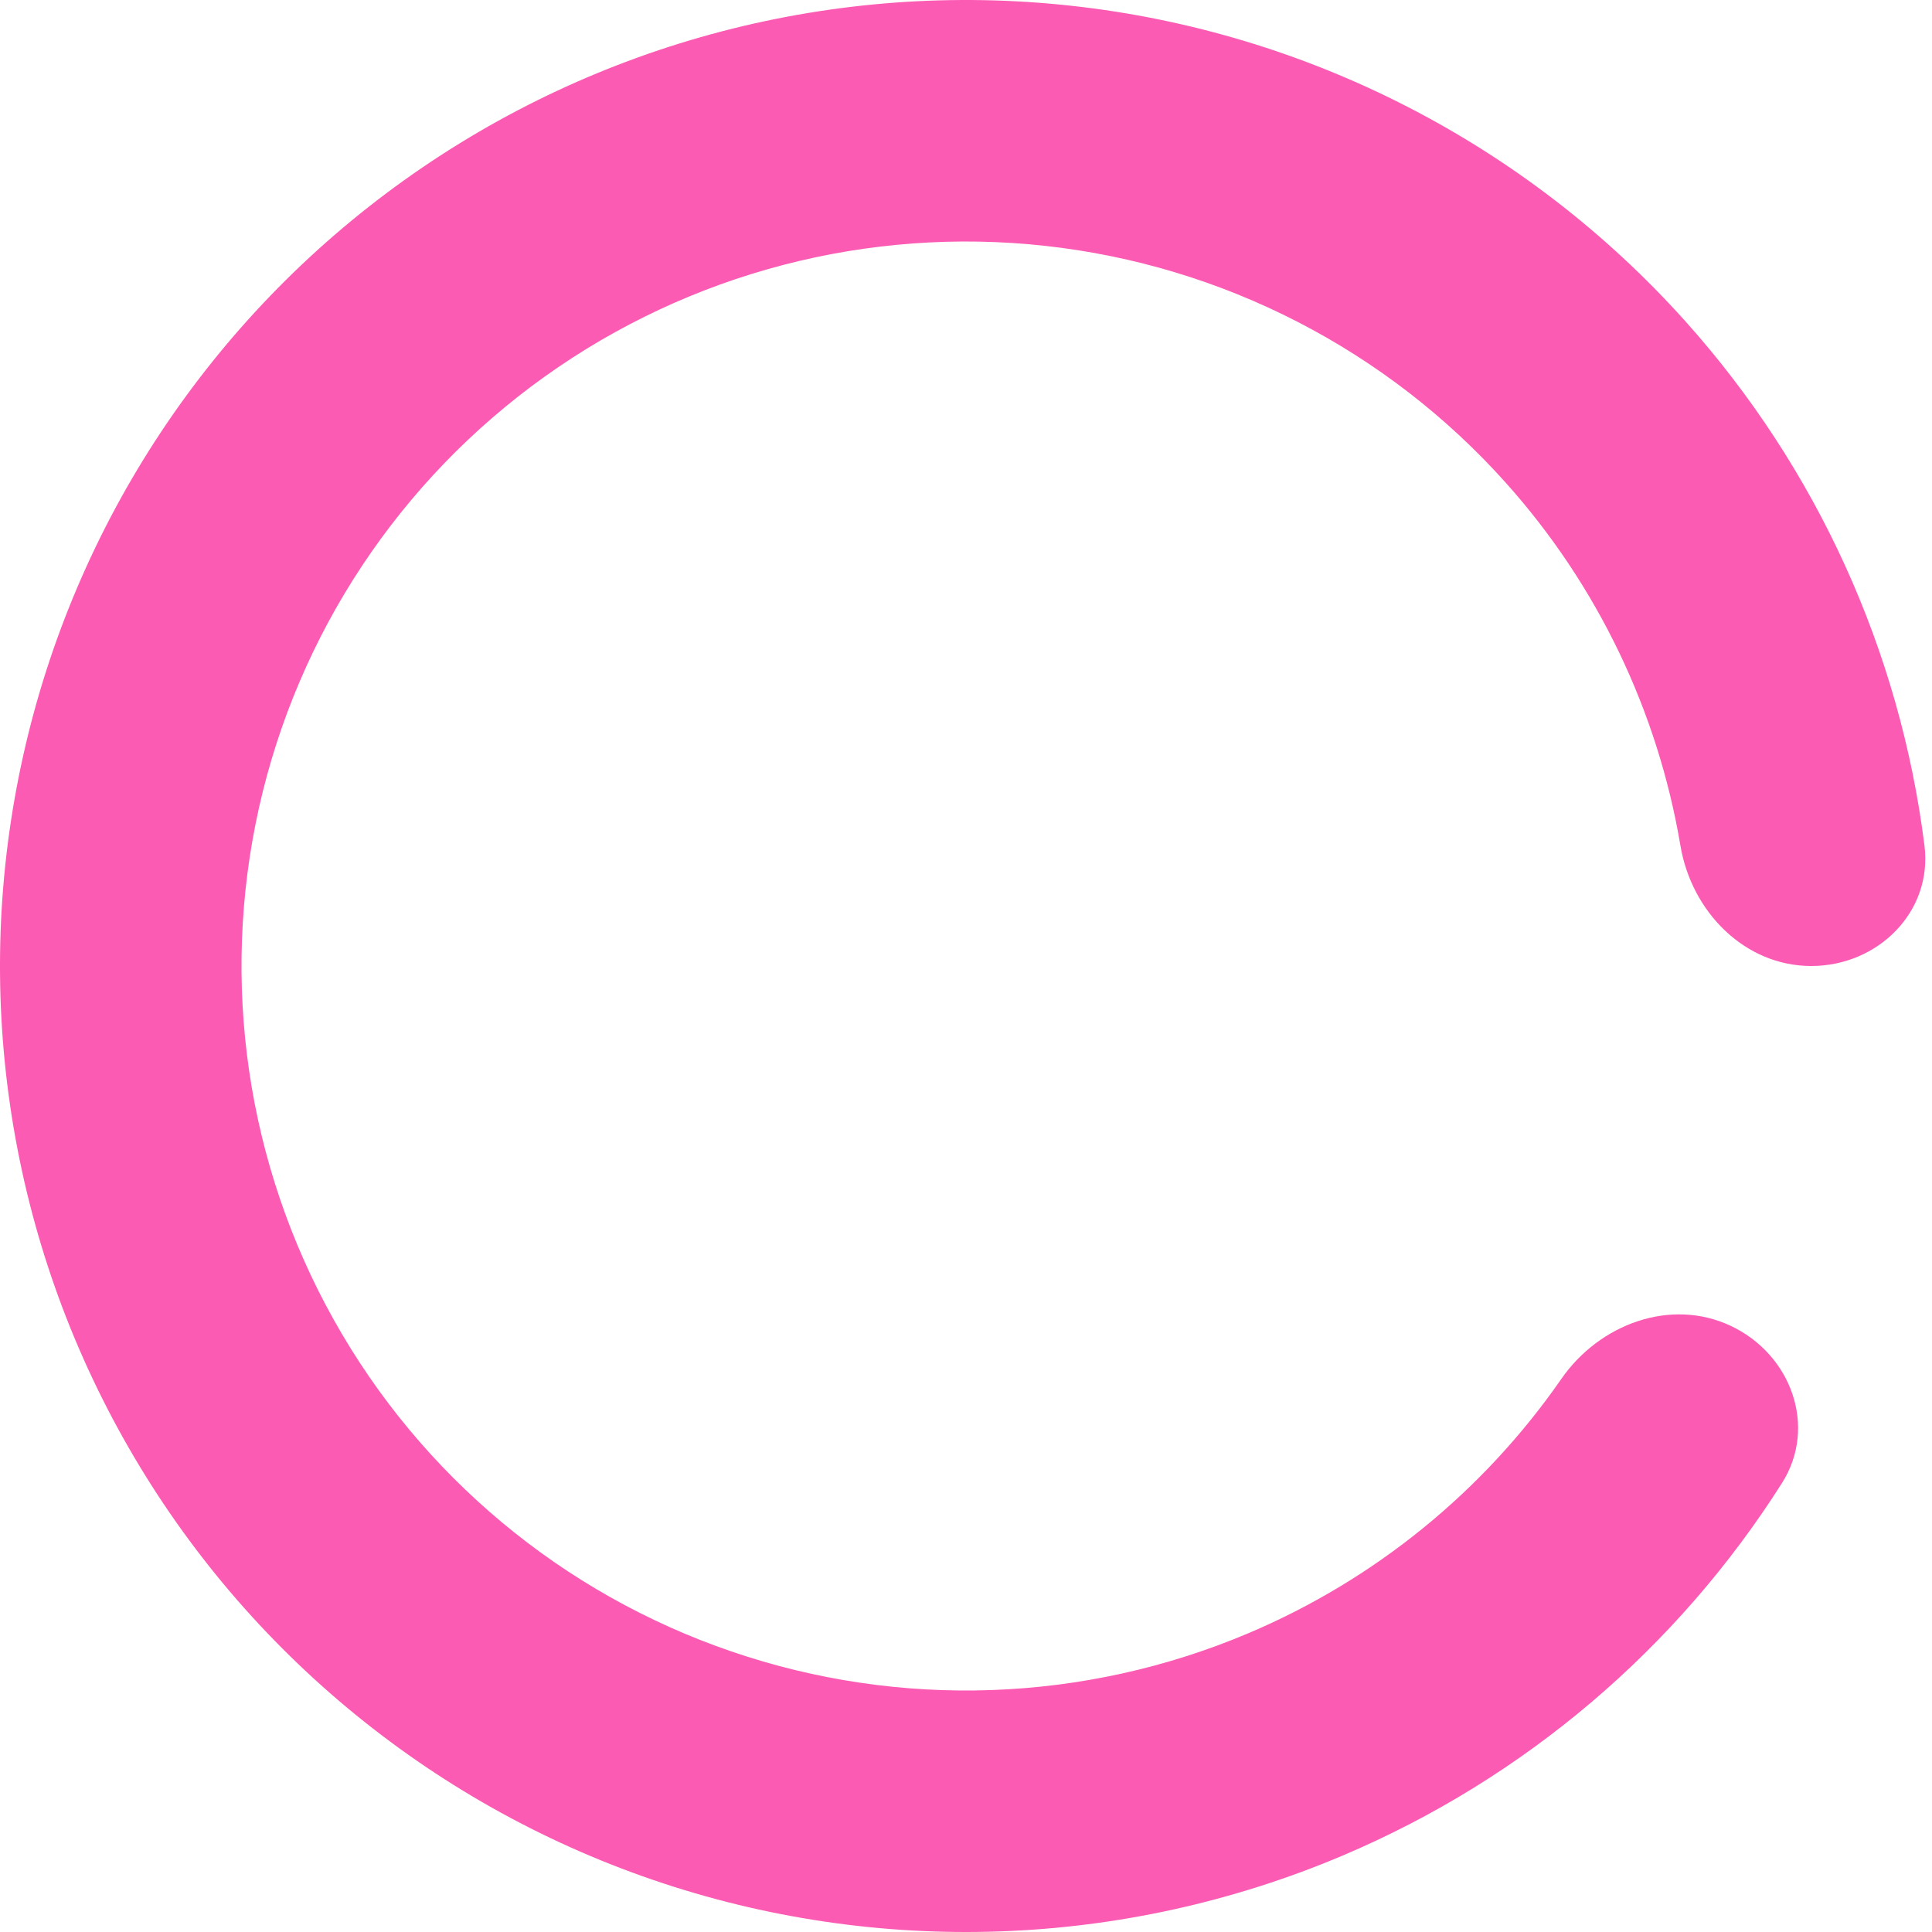 <svg width="40" height="40" viewBox="0 0 40 40" fill="none" xmlns="http://www.w3.org/2000/svg">
<path d="M37.5 20C38.881 20 40.016 18.876 39.844 17.506C39.339 13.49 37.624 9.7 34.898 6.656C31.612 2.988 27.089 0.661 22.195 0.121C17.3 -0.42 12.378 0.865 8.372 3.728C4.365 6.591 1.556 10.831 0.482 15.637C-0.593 20.443 0.144 25.476 2.55 29.772C4.956 34.069 8.863 37.327 13.522 38.922C18.18 40.517 23.264 40.337 27.799 38.417C31.562 36.823 34.727 34.124 36.894 30.705C37.633 29.539 37.084 28.039 35.834 27.451C34.585 26.863 33.112 27.415 32.325 28.55C30.717 30.867 28.477 32.7 25.849 33.813C22.448 35.253 18.635 35.388 15.141 34.191C11.647 32.995 8.717 30.552 6.913 27.329C5.108 24.107 4.556 20.332 5.361 16.728C6.167 13.123 8.274 9.943 11.279 7.796C14.284 5.649 17.975 4.685 21.646 5.091C25.317 5.496 28.709 7.241 31.173 9.992C33.078 12.118 34.324 14.73 34.792 17.511C35.021 18.873 36.119 20 37.5 20Z" fill="#FC5BB3"/>
</svg>

